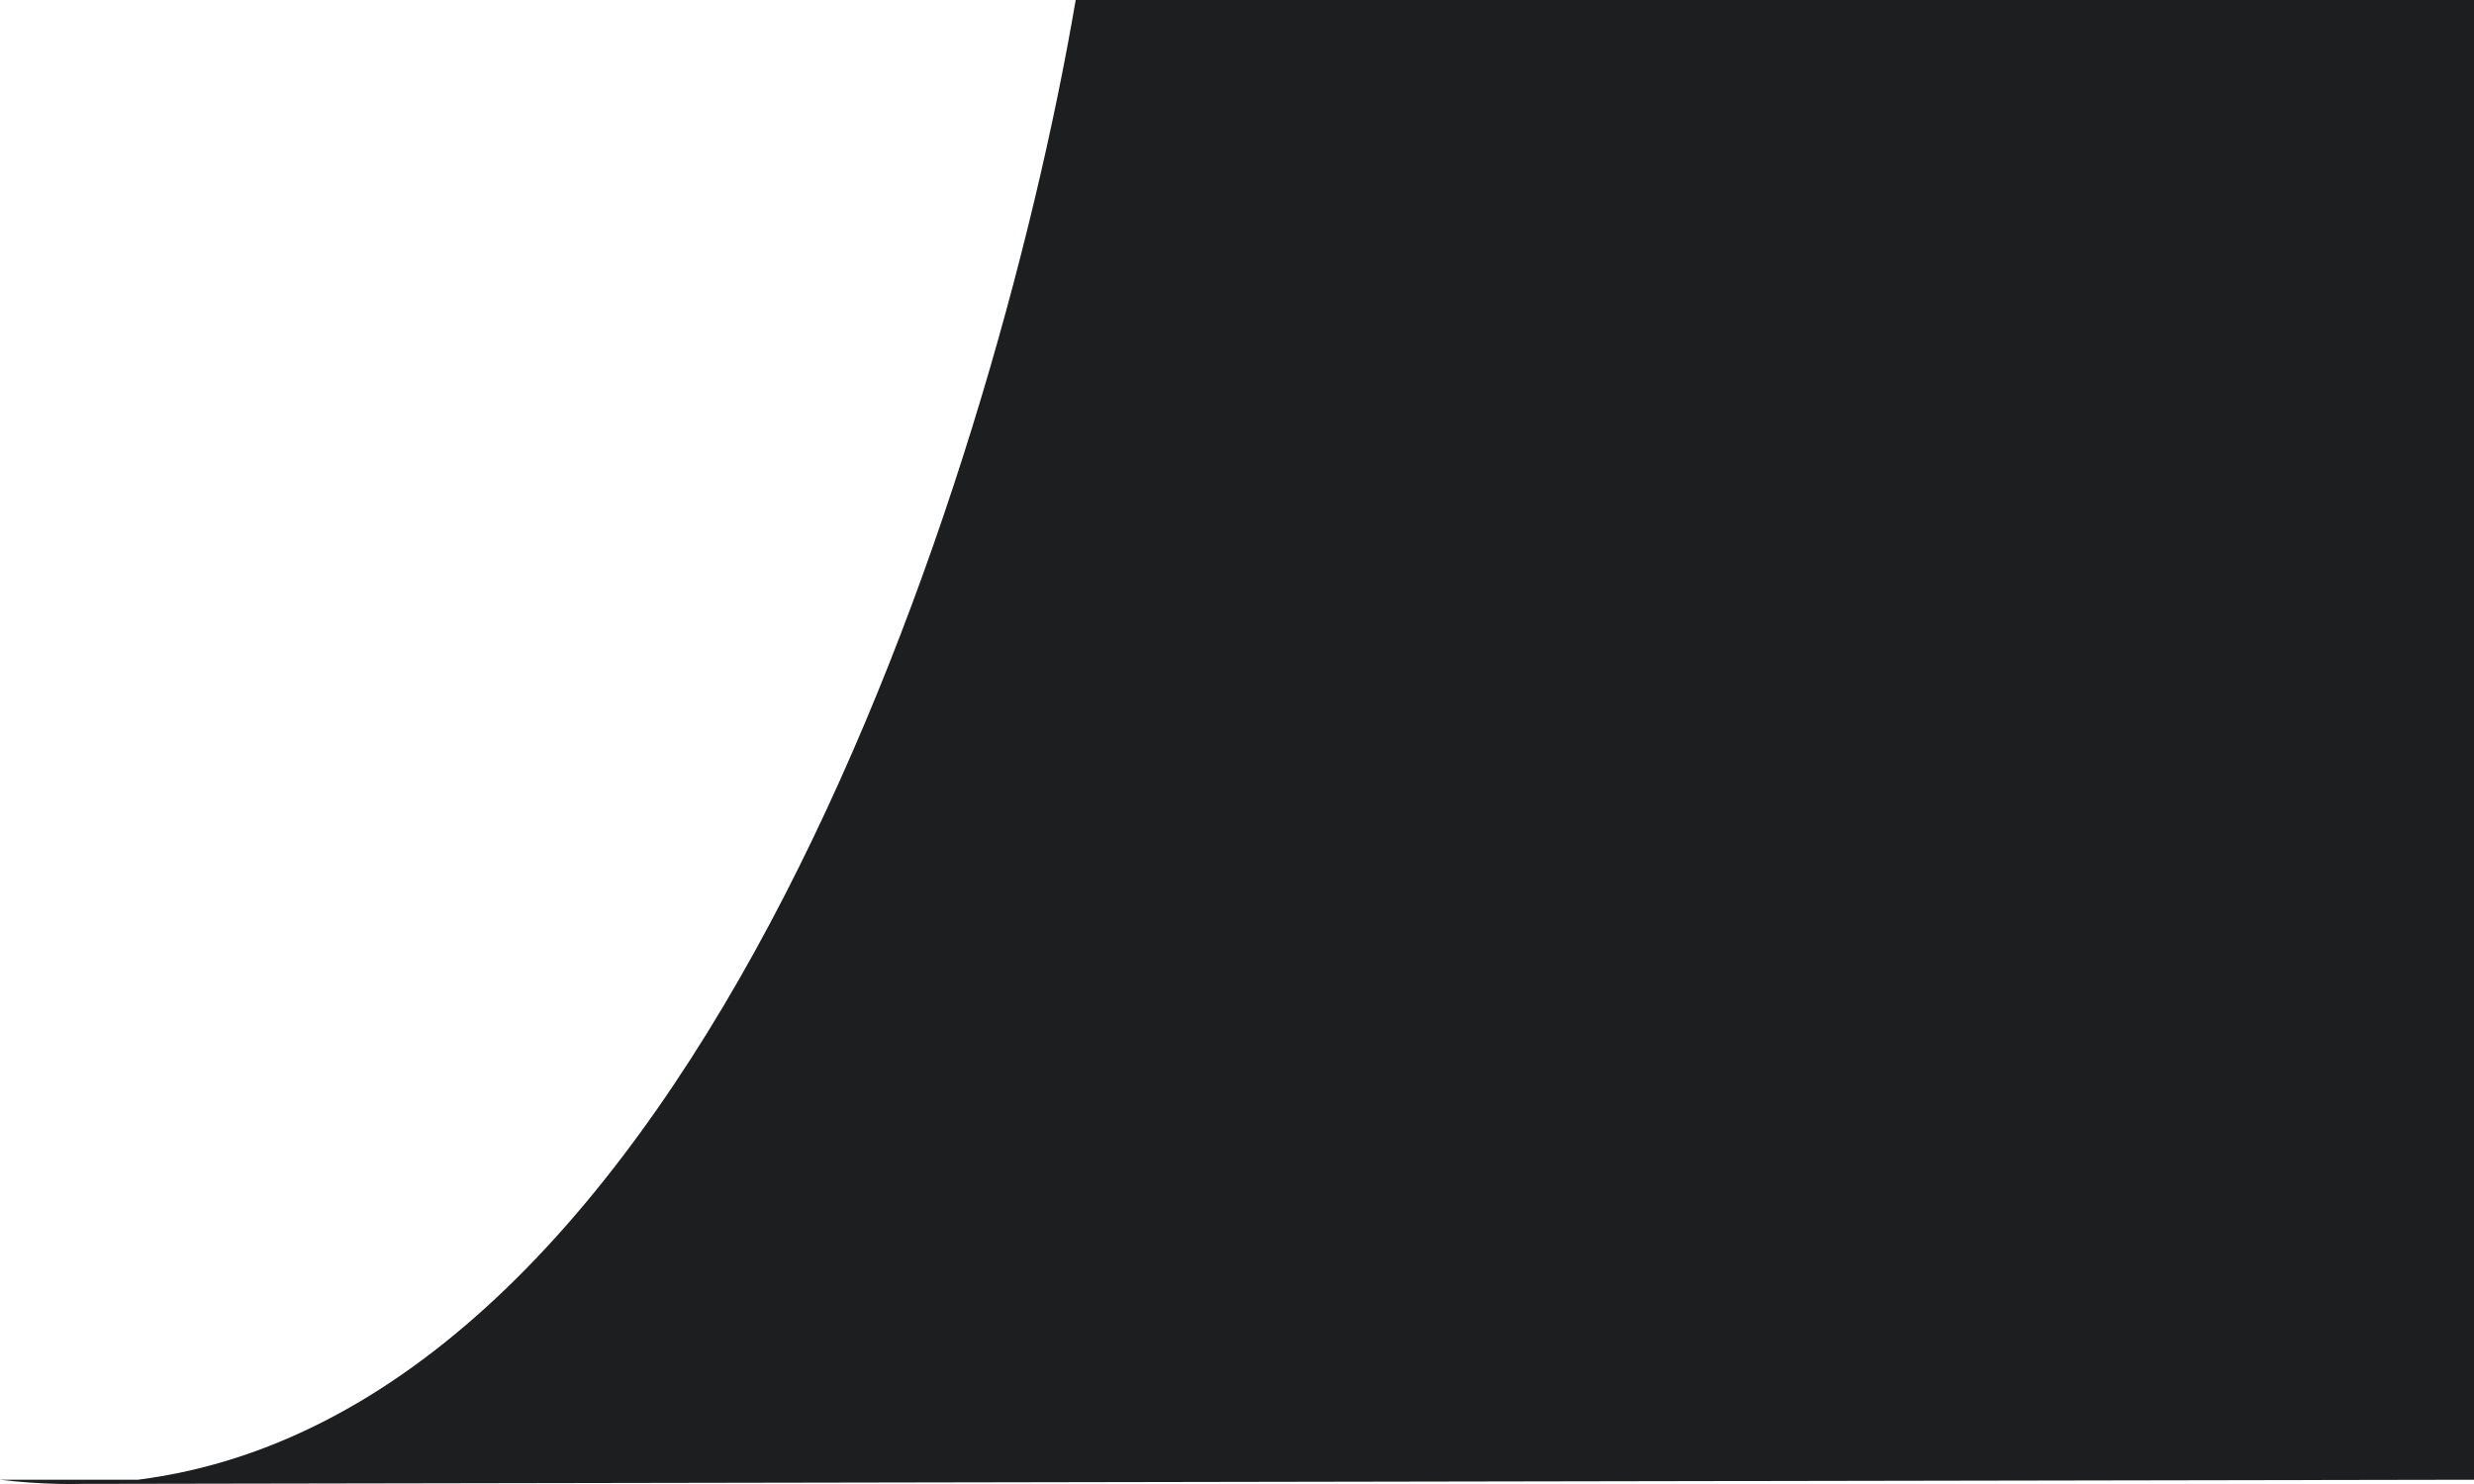 <svg width="25" height="15" viewBox="0 0 25 15" fill="none" xmlns="http://www.w3.org/2000/svg">
<path d="M1.391 14.957C7.015 14.245 10.03 4.926 10.87 0H25V14.957L0.828 14.999C0.75 15 0.672 15.001 0.594 14.999C0.399 14.995 0.201 14.981 0 14.957H1.391Z" fill="#1C1E20"/>
</svg>
